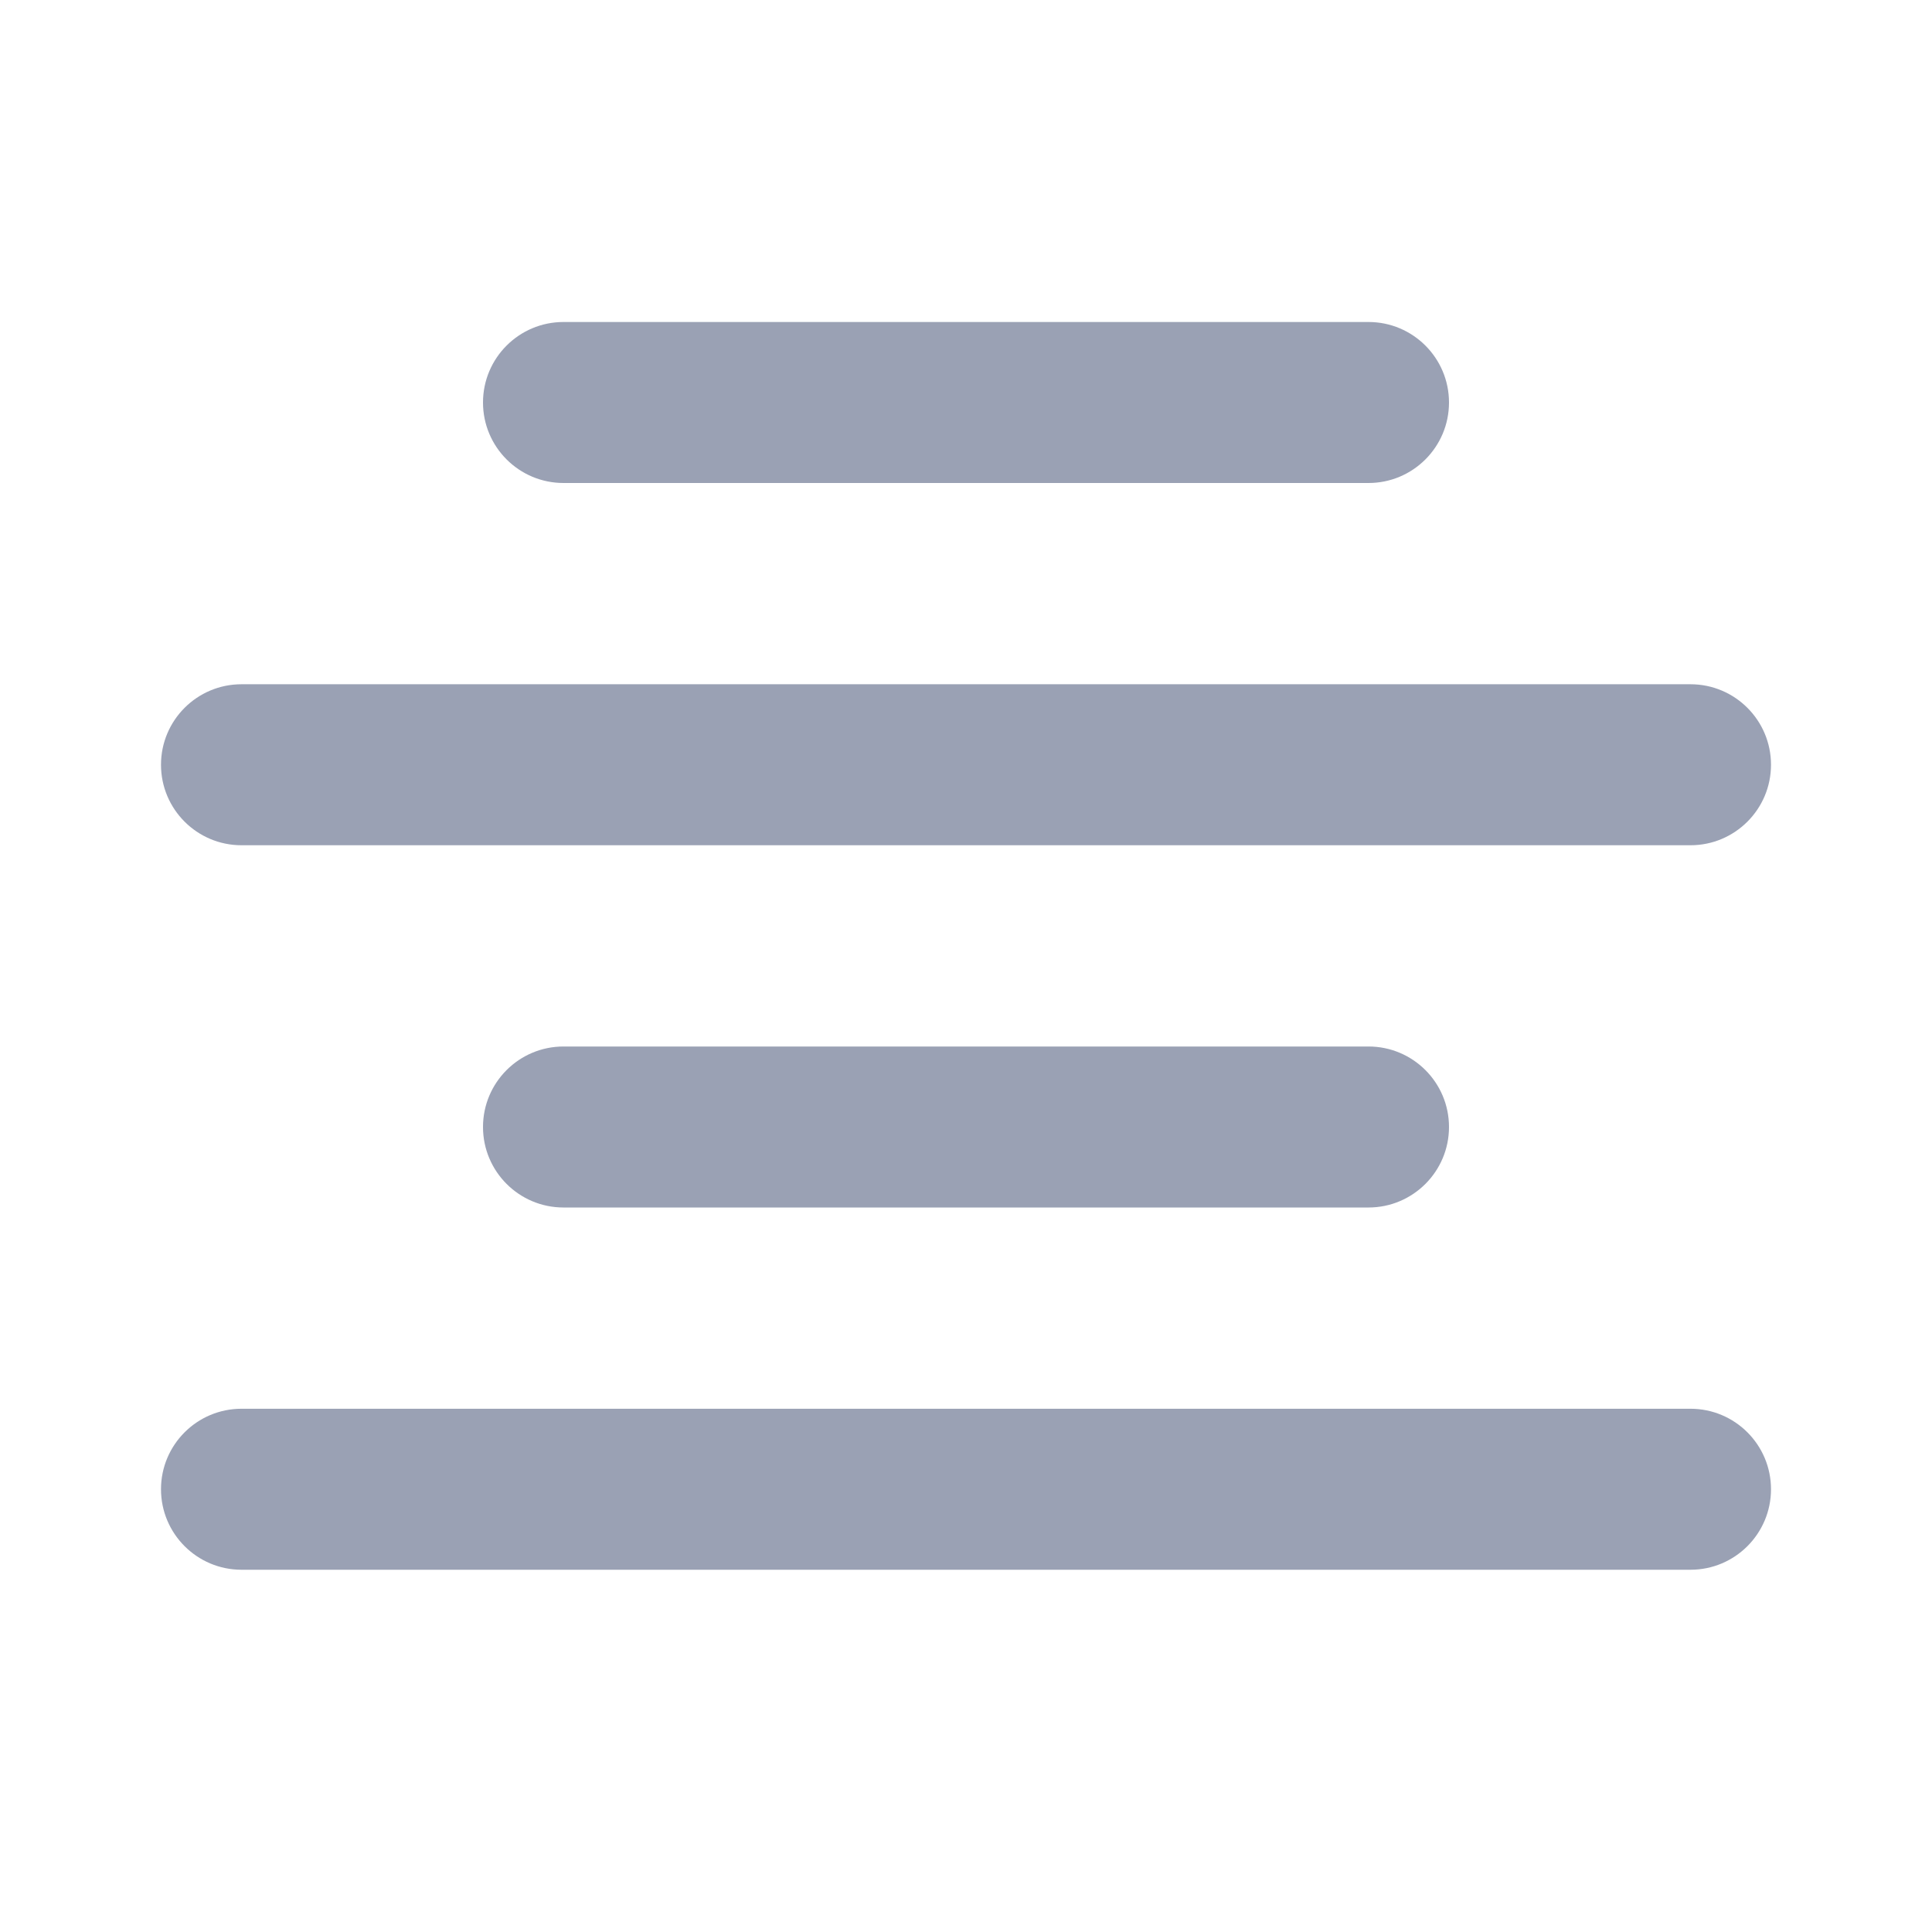 <svg width="24" height="24" viewBox="0 0 24 24" fill="none" xmlns="http://www.w3.org/2000/svg">
<path d="M7 4C6.448 4 6 4.448 6 5C6 5.552 6.448 6 7 6H17C17.552 6 18 5.552 18 5C18 4.448 17.552 4 17 4H7Z" fill="#9AA1B4"/>
<path d="M2 9.5C2 8.948 2.448 8.5 3 8.5H21C21.552 8.5 22 8.948 22 9.5C22 10.052 21.552 10.5 21 10.5H3C2.448 10.5 2 10.052 2 9.5Z" fill="#9AA1B4"/>
<path d="M7 13C6.448 13 6 13.448 6 14C6 14.552 6.448 15 7 15H17C17.552 15 18 14.552 18 14C18 13.448 17.552 13 17 13H7Z" fill="#9AA1B4"/>
<path d="M3 17.5C2.448 17.5 2 17.948 2 18.5C2 19.052 2.448 19.5 3 19.5H21C21.552 19.5 22 19.052 22 18.5C22 17.948 21.552 17.5 21 17.5H3Z" fill="#9AA1B4"/>
</svg>
